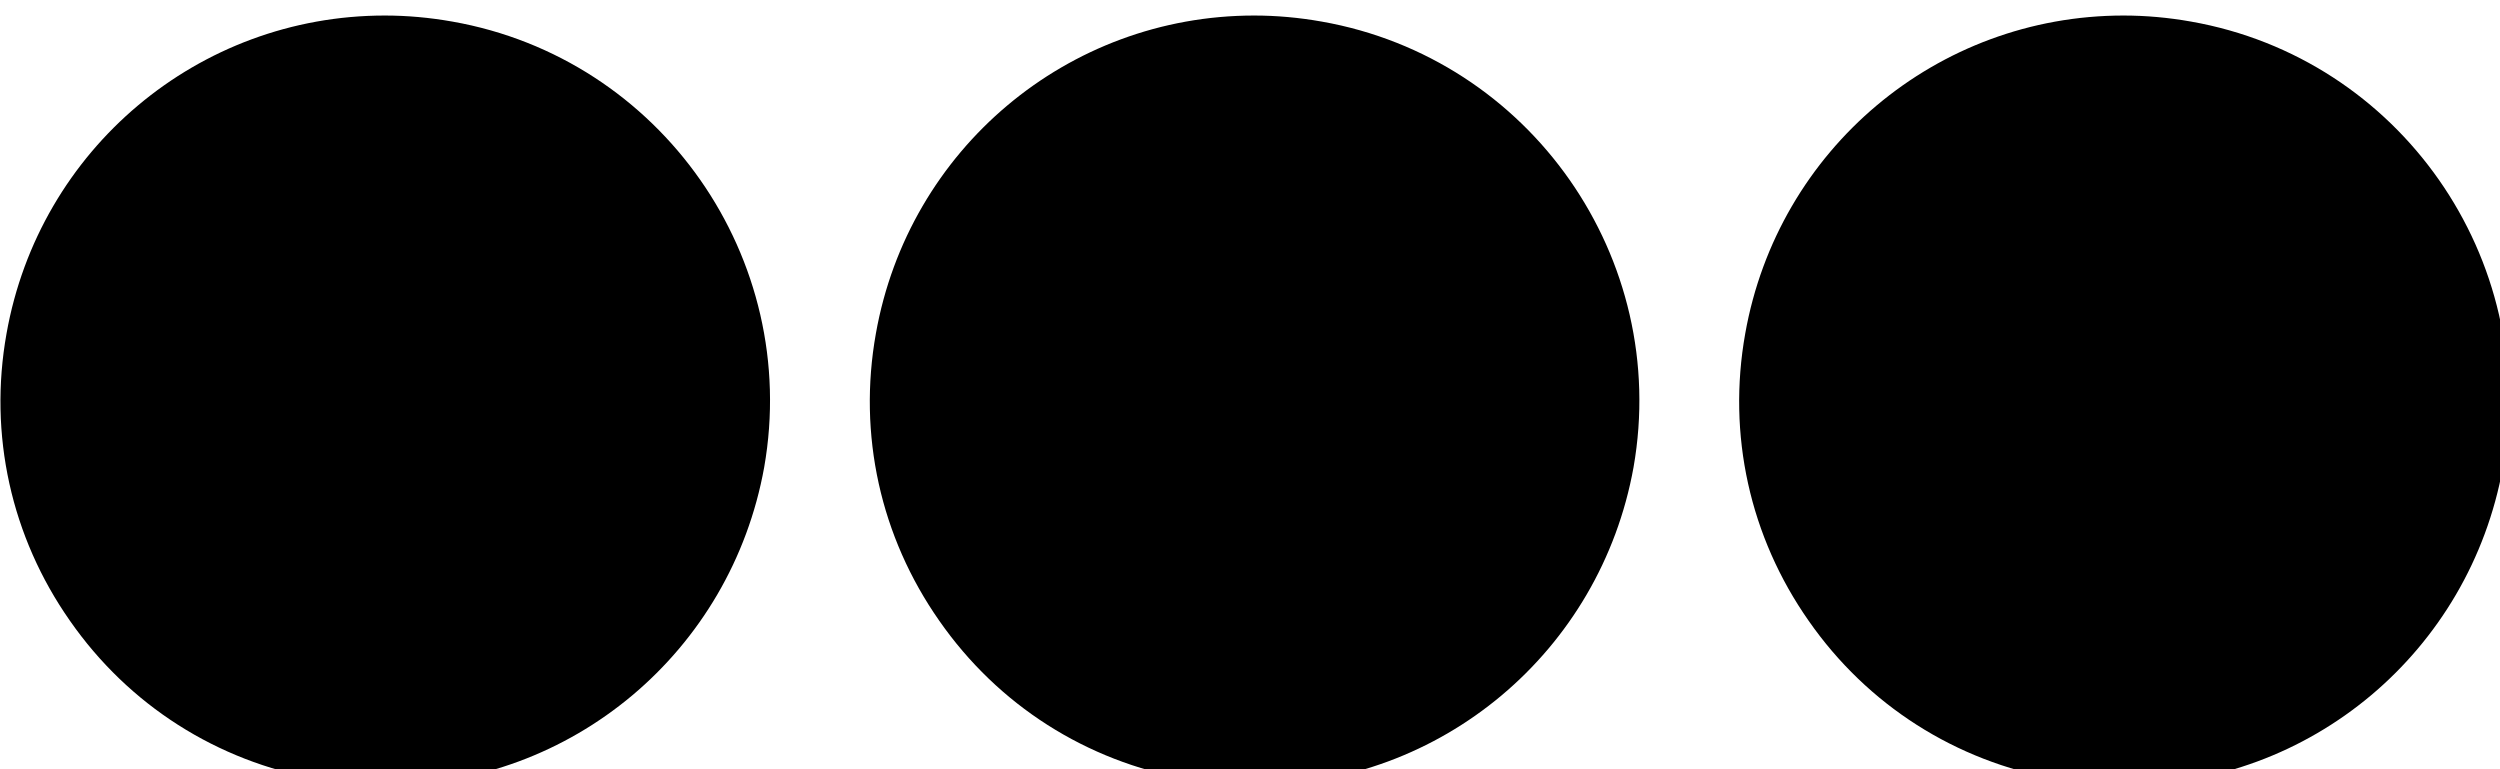 <?xml version="1.0" encoding="utf-8"?>
<!-- Generated by IcoMoon.io -->
<!DOCTYPE svg PUBLIC "-//W3C//DTD SVG 1.1//EN" "http://www.w3.org/Graphics/SVG/1.1/DTD/svg11.dtd">
<svg version="1.1" xmlns="http://www.w3.org/2000/svg" xmlns:xlink="http://www.w3.org/1999/xlink" width="104" height="32" viewBox="0 0 104 32">
<path d="M16.031 32.667c-0.942 0-1.884-0.084-2.804-0.251-4.207-0.753-7.869-3.077-10.318-6.593-2.449-3.495-3.39-7.744-2.637-11.95 1.36-7.66 7.974-13.227 15.738-13.227 0.921 0 1.863 0.084 2.804 0.251 8.685 1.528 14.504 9.857 12.976 18.543-1.381 7.66-7.995 13.227-15.759 13.227v0zM52.196 32.667c-0.942 0-1.884-0.084-2.804-0.251-4.207-0.753-7.869-3.077-10.318-6.593-2.449-3.495-3.39-7.744-2.637-11.95 1.36-7.66 7.974-13.227 15.738-13.227 0.921 0 1.863 0.084 2.804 0.251 8.685 1.528 14.504 9.857 12.976 18.543-1.381 7.66-7.995 13.227-15.759 13.227v0zM88.361 32.667c-0.942 0-1.884-0.084-2.804-0.251-4.207-0.753-7.869-3.077-10.318-6.593-2.449-3.495-3.39-7.744-2.637-11.95 1.36-7.66 7.974-13.227 15.738-13.227 0.921 0 1.863 0.084 2.804 0.251 8.685 1.528 14.504 9.857 12.976 18.543-1.381 7.66-7.995 13.227-15.759 13.227v0z"></path>
</svg>

